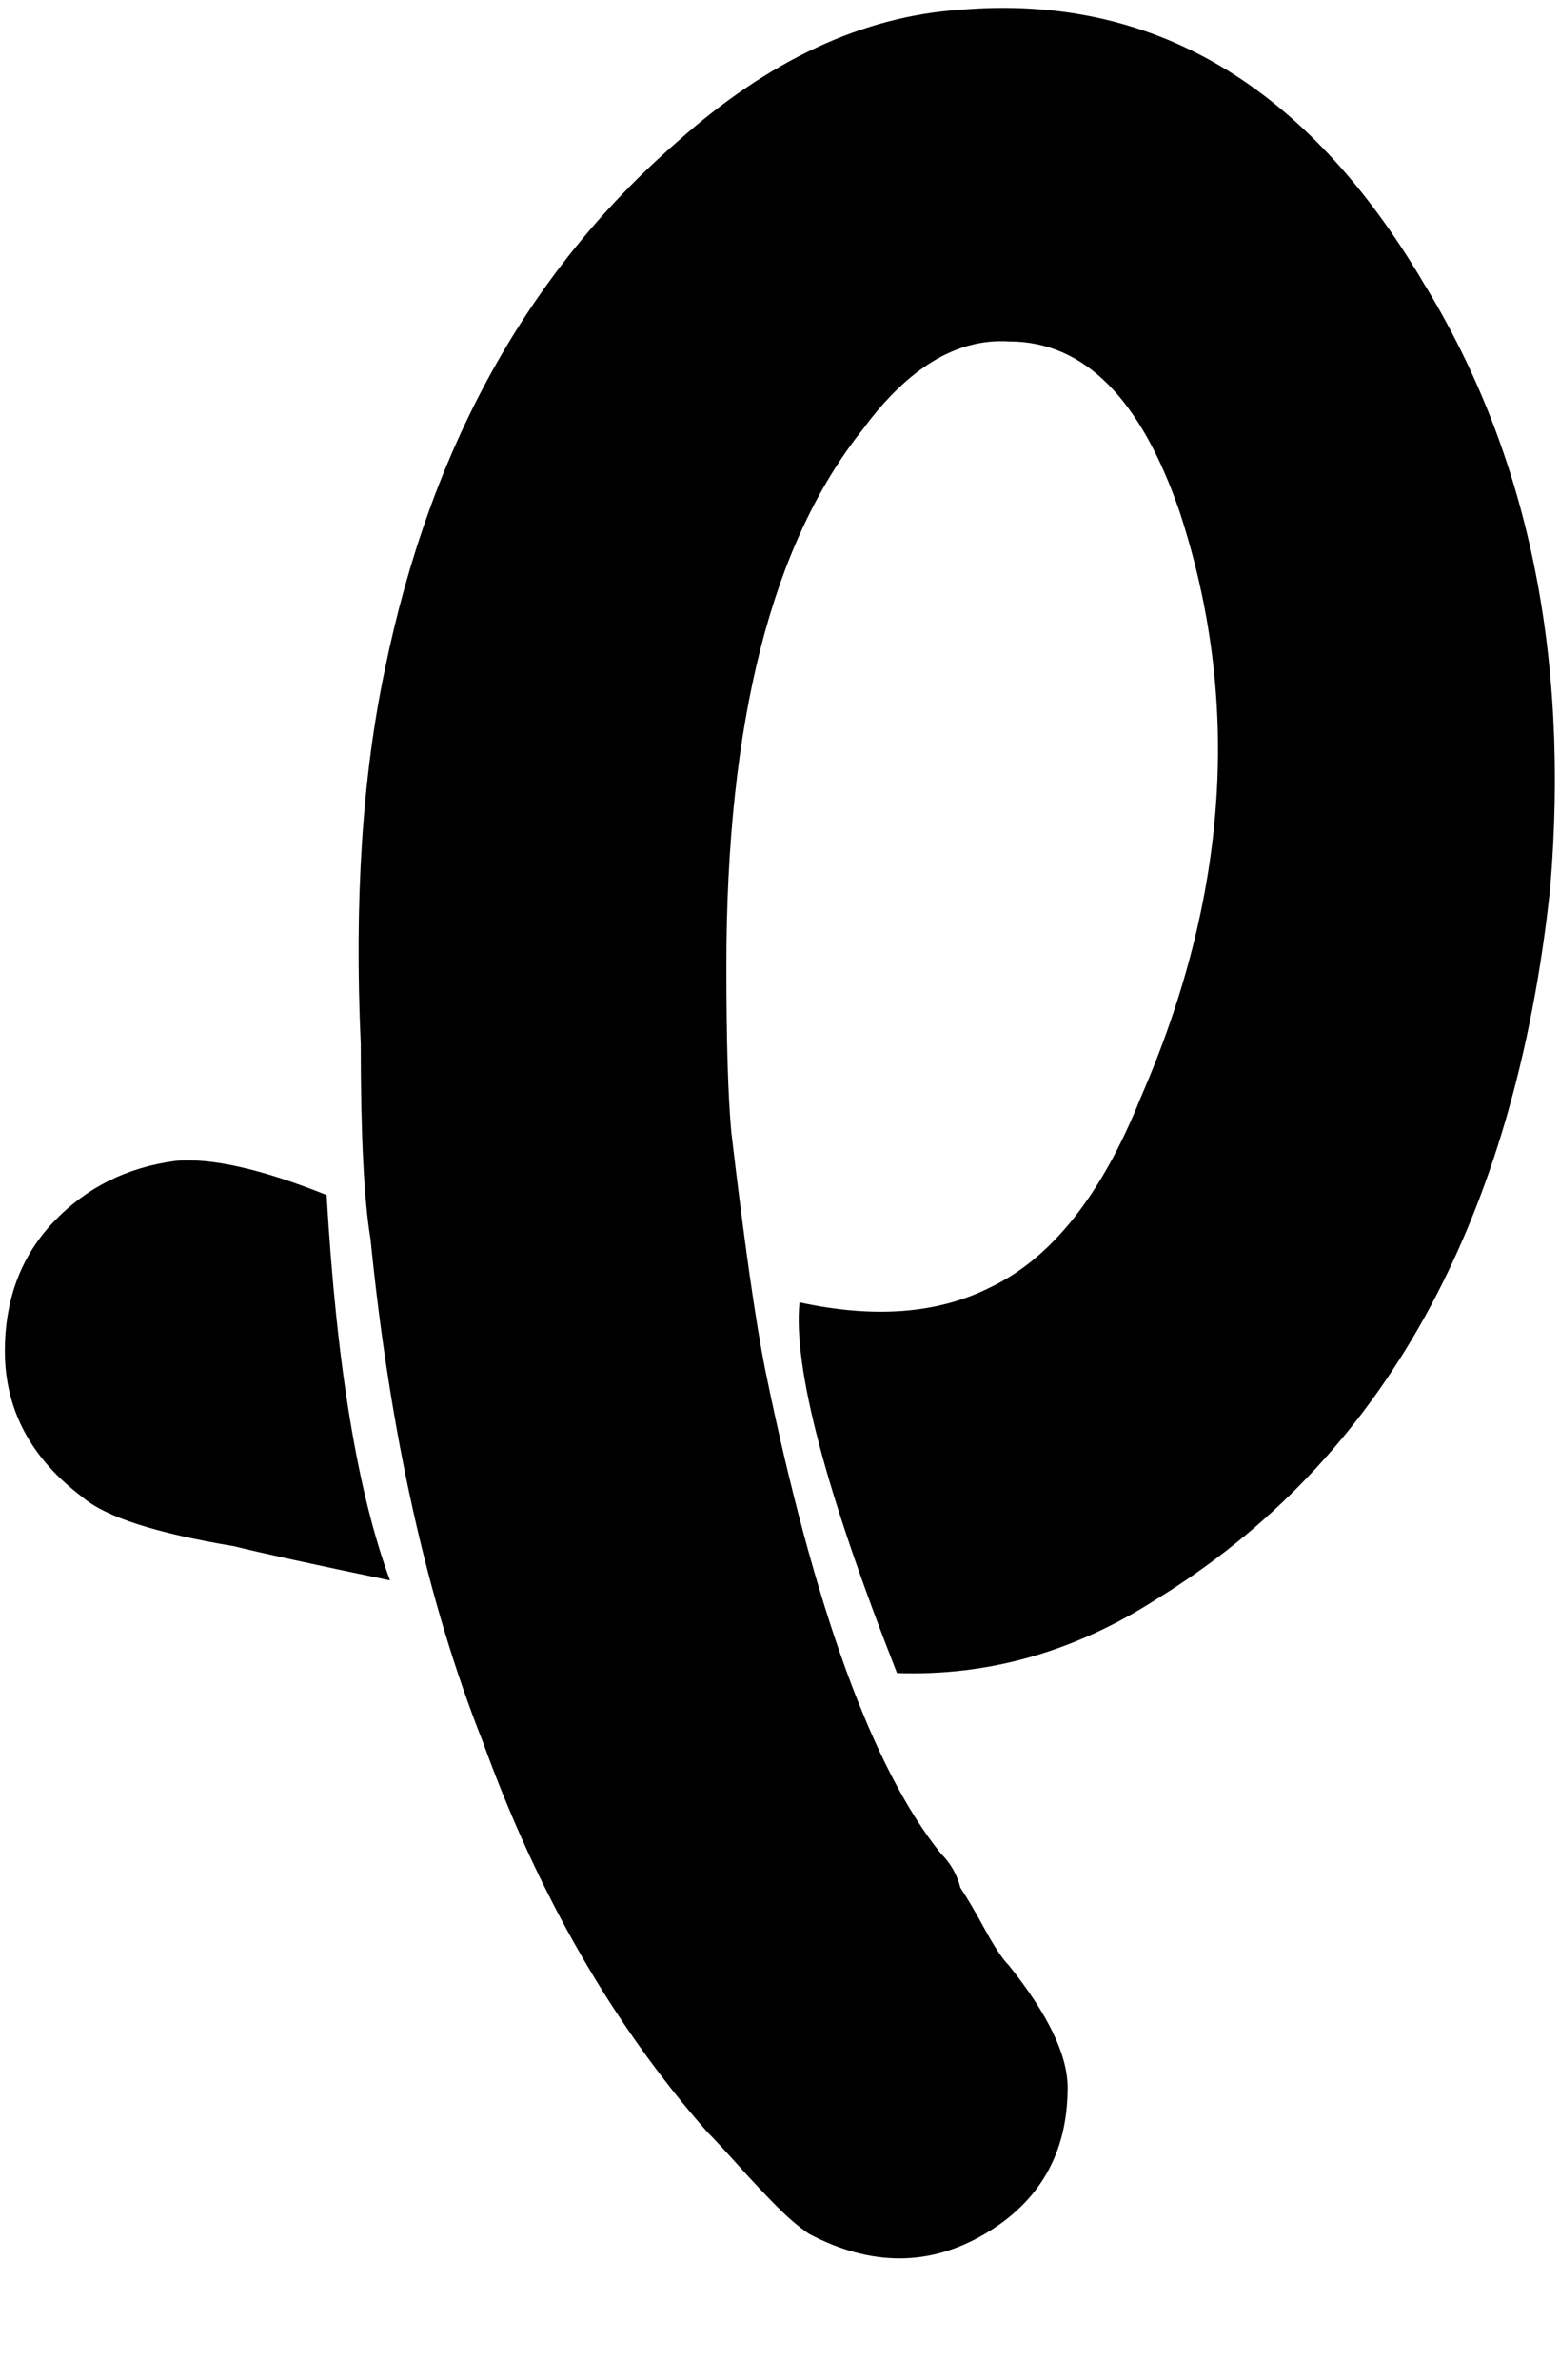 <svg xmlns="http://www.w3.org/2000/svg" xmlns:xlink="http://www.w3.org/1999/xlink" width="320" height="488" viewBox="0 0 320 488"><path fill="currentColor" d="M67 245q3 52 13 79q-24-5-32-7q-24-4-31-10q-16-12-16-30q0-16 10-26.5T36 238q11-1 31 7M292 58Q256-3 197 2q-30 2-58 27q-46 40-60 108q-7 33-5 77q0 28 2 40q6 60 23 103q17 47 46 80q2 2 6.5 7t8 8.5t6.5 5.5q19 10 36 0t17-30q0-10-12-25q-2-2-5-7.5t-5-8.5q-1-4-4-7q-21-26-36-99q-3-15-7-49q-1-11-1-34q0-75 28-110q14-19 30-18q23 0 35 35q19 58-8 120q-12 30-31 39q-16 8-39 3q-2 20 20 76q28 1 53-15q70-43 81-146q6-72-26-124"/></svg>